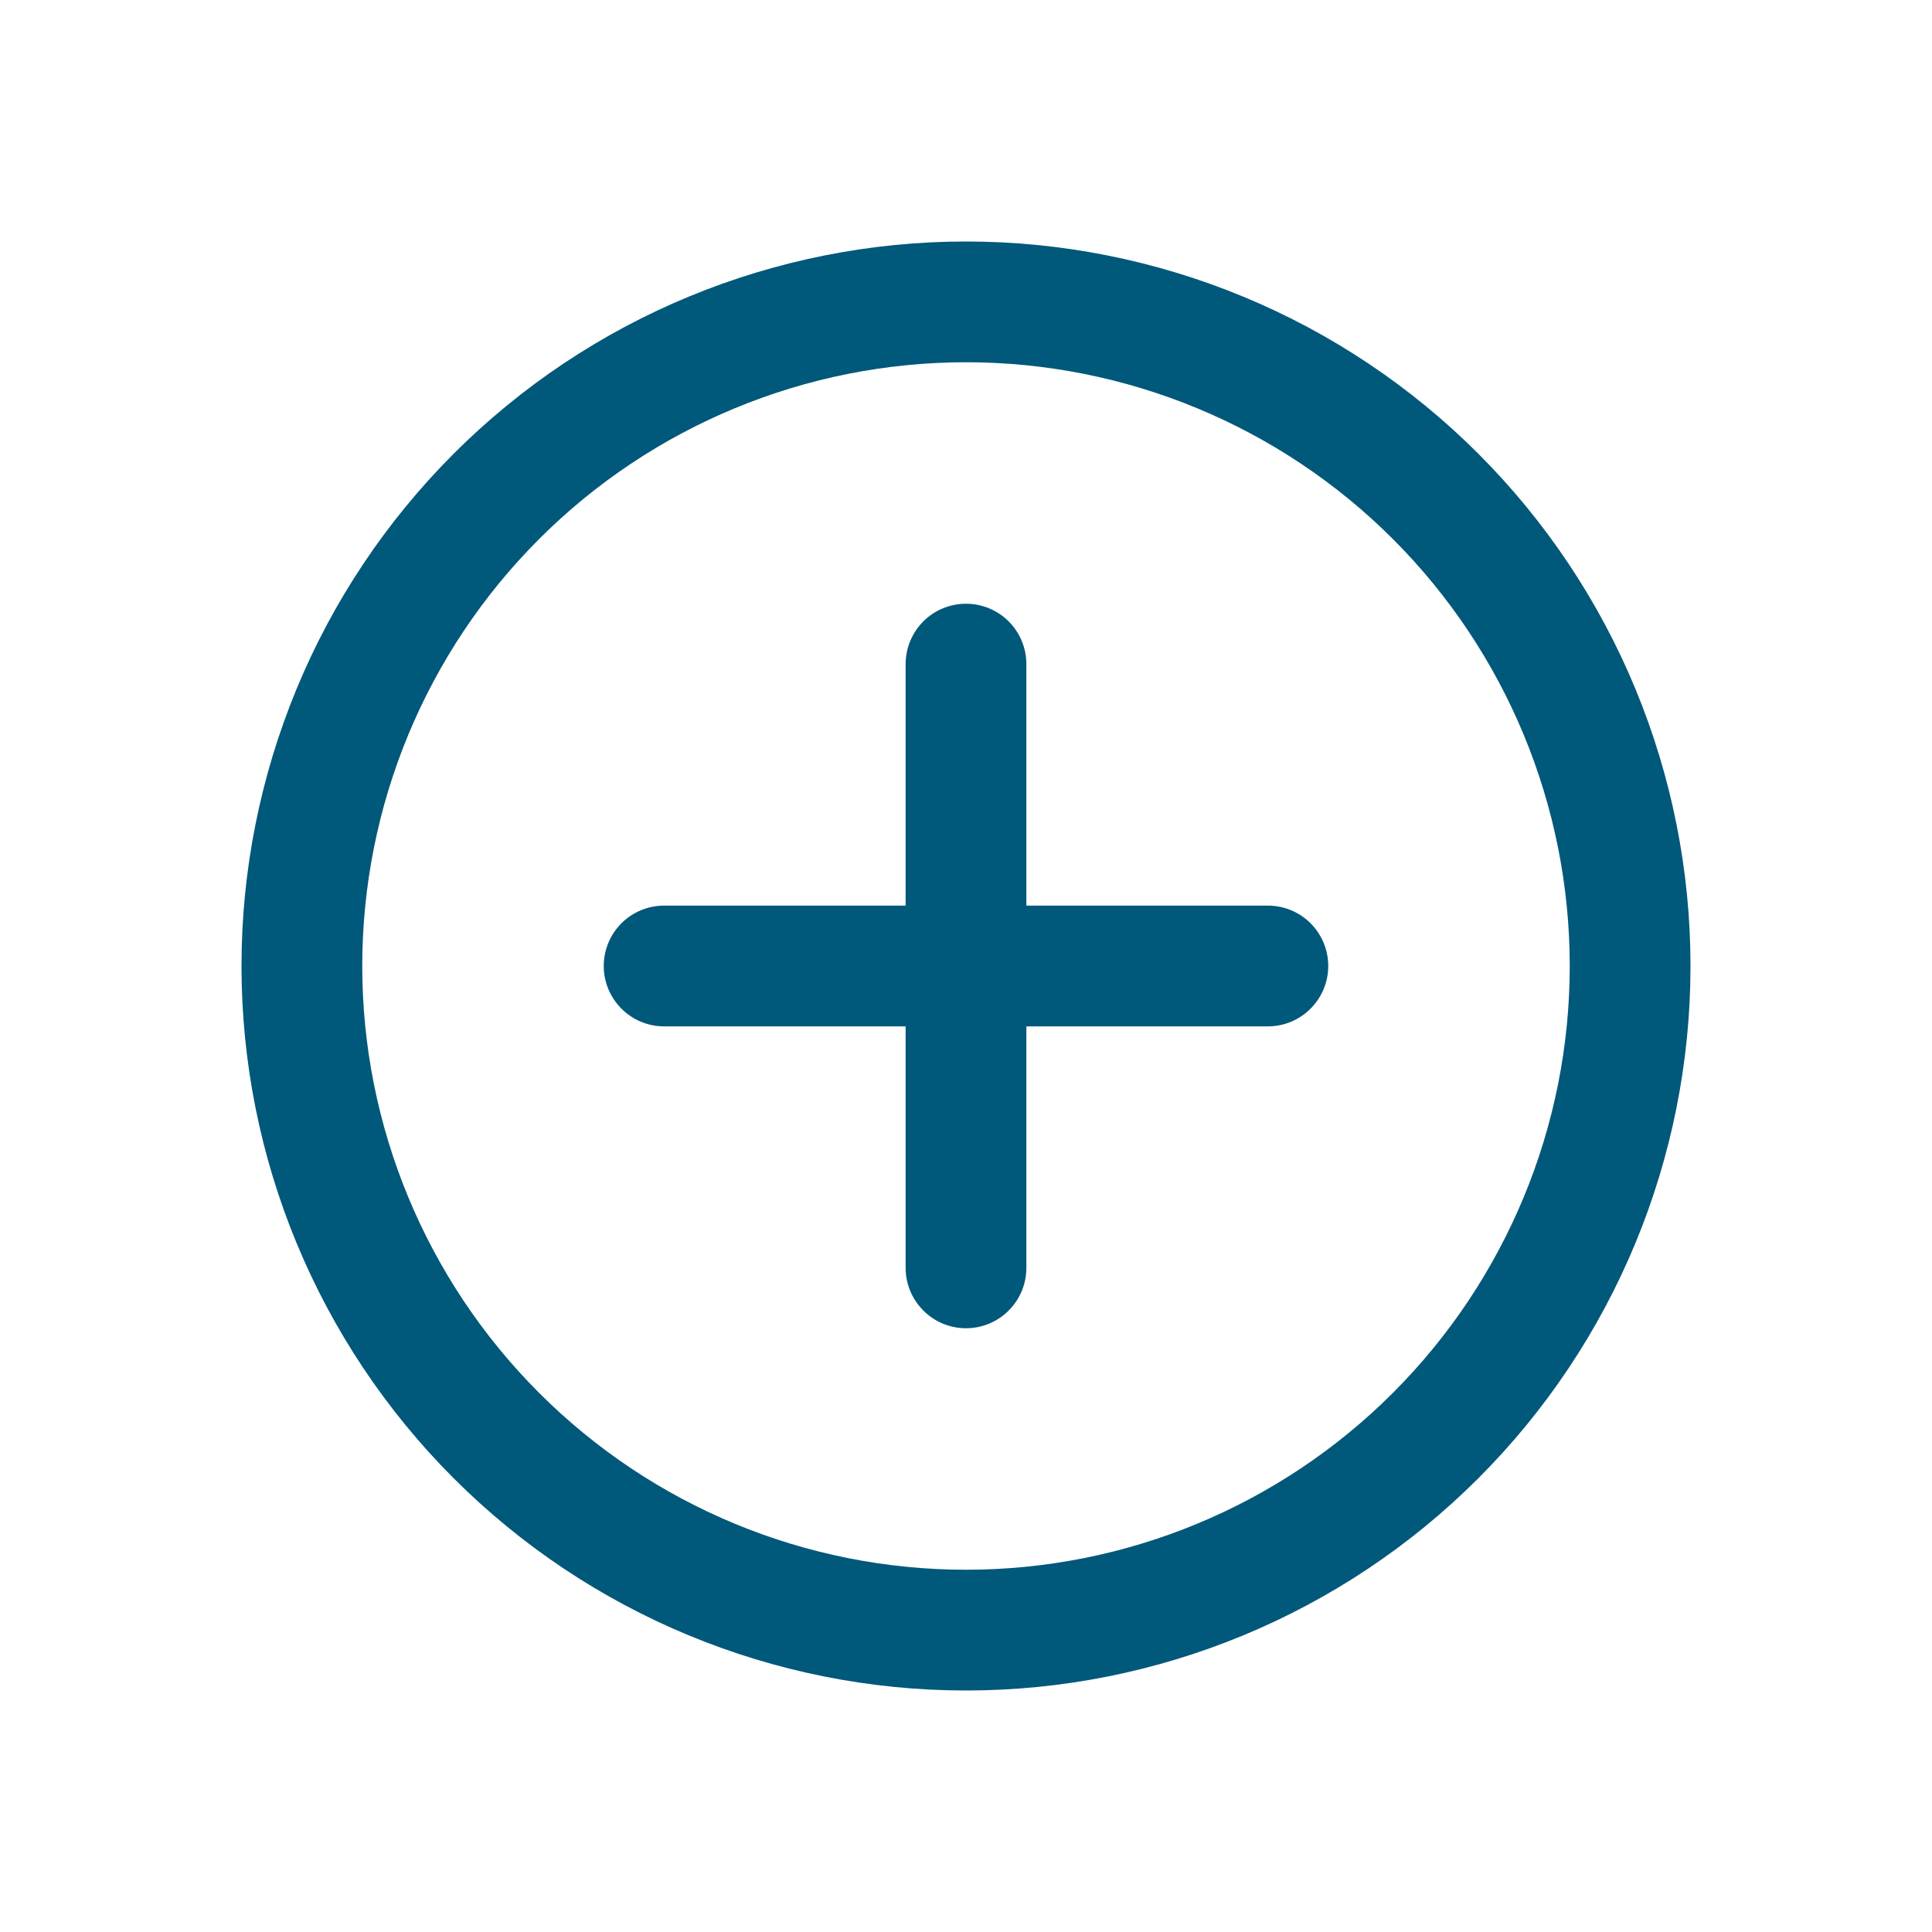<svg width="24" height="24" viewBox="0 0 24 24" fill="none" xmlns="http://www.w3.org/2000/svg">
<path d="M12 7.5C12.199 7.5 12.39 7.579 12.53 7.719C12.671 7.86 12.75 8.051 12.75 8.25V11.25H15.75C15.949 11.25 16.14 11.329 16.28 11.469C16.421 11.61 16.5 11.801 16.5 12C16.5 12.199 16.421 12.389 16.28 12.53C16.14 12.671 15.949 12.75 15.75 12.75H12.75V15.75C12.75 15.949 12.671 16.139 12.53 16.28C12.39 16.421 12.199 16.5 12 16.5C11.801 16.5 11.61 16.421 11.47 16.28C11.329 16.139 11.25 15.949 11.25 15.75V12.75H8.25C8.051 12.75 7.86 12.671 7.72 12.53C7.579 12.389 7.5 12.199 7.5 12C7.5 11.801 7.579 11.61 7.72 11.469C7.86 11.329 8.051 11.25 8.25 11.25H11.25V8.25C11.25 8.051 11.329 7.86 11.47 7.719C11.61 7.579 11.801 7.5 12 7.5Z" fill="#00587A"/>
<path d="M3 12C3 10.818 3.233 9.648 3.685 8.556C4.137 7.464 4.8 6.472 5.636 5.636C6.472 4.8 7.464 4.137 8.556 3.685C9.648 3.233 10.818 3 12 3C13.182 3 14.352 3.233 15.444 3.685C16.536 4.137 17.528 4.8 18.364 5.636C19.2 6.472 19.863 7.464 20.315 8.556C20.767 9.648 21 10.818 21 12C21 14.387 20.052 16.676 18.364 18.364C16.676 20.052 14.387 21 12 21C9.613 21 7.324 20.052 5.636 18.364C3.948 16.676 3 14.387 3 12ZM12 4.5C10.011 4.5 8.103 5.29 6.697 6.696C5.29 8.103 4.5 10.011 4.5 12C4.5 13.989 5.29 15.896 6.697 17.303C8.103 18.71 10.011 19.5 12 19.5C13.989 19.5 15.897 18.71 17.303 17.303C18.71 15.896 19.5 13.989 19.5 12C19.5 10.011 18.71 8.103 17.303 6.696C15.897 5.29 13.989 4.5 12 4.5Z" fill="#00587A"/>
</svg>
